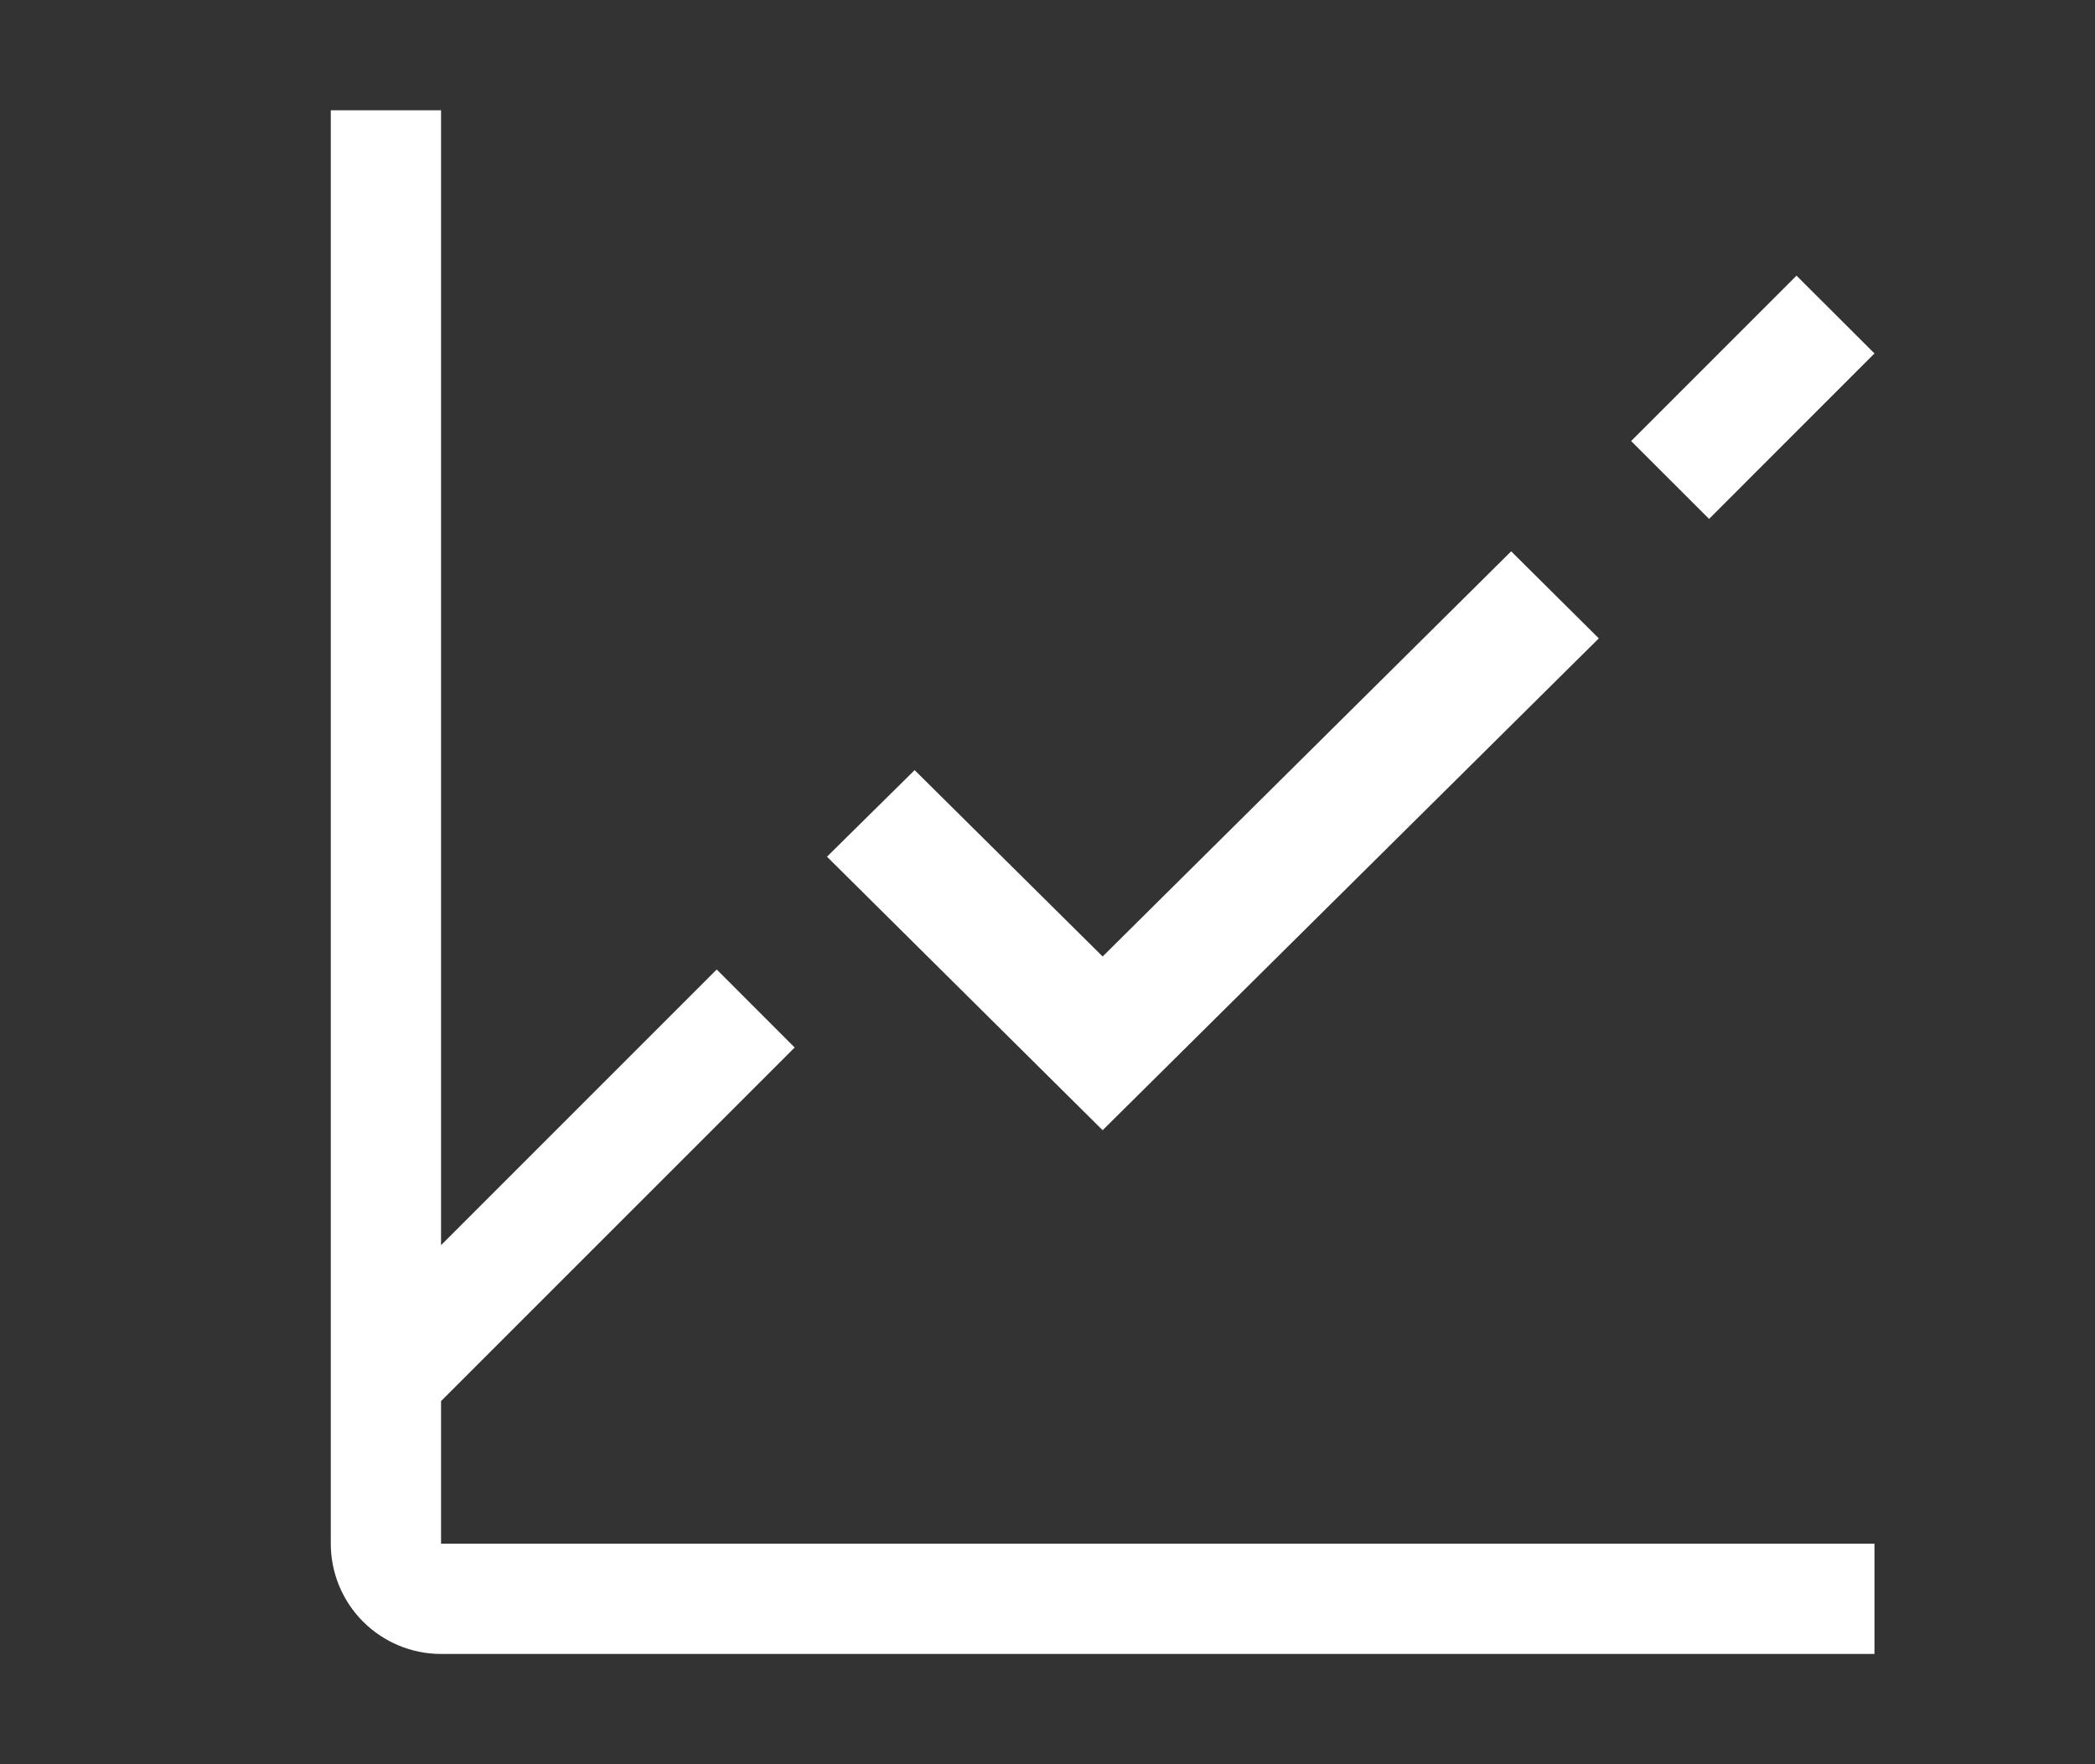 <svg width="38" height="32" viewBox="0 0 38 32" fill="none" xmlns="http://www.w3.org/2000/svg">
<rect x="0" y="0" width="38" height="32" fill="#333333" stroke="none"/>
<path d="M29.586 8L32.586 5L34 6.411L31 9.412L29.586 8ZM20 20.5L15 15.539L16.59 13.969L20 17.349L27.41 10L29 11.579L20 20.5Z" fill="white"/>
<path d="M8 28V25.413L14.414 19L13 17.585L8 22.585V2H6V28C6 28.53 6.211 29.039 6.586 29.414C6.961 29.789 7.47 30 8 30H34V28H8Z" fill="white"/>
</svg>
